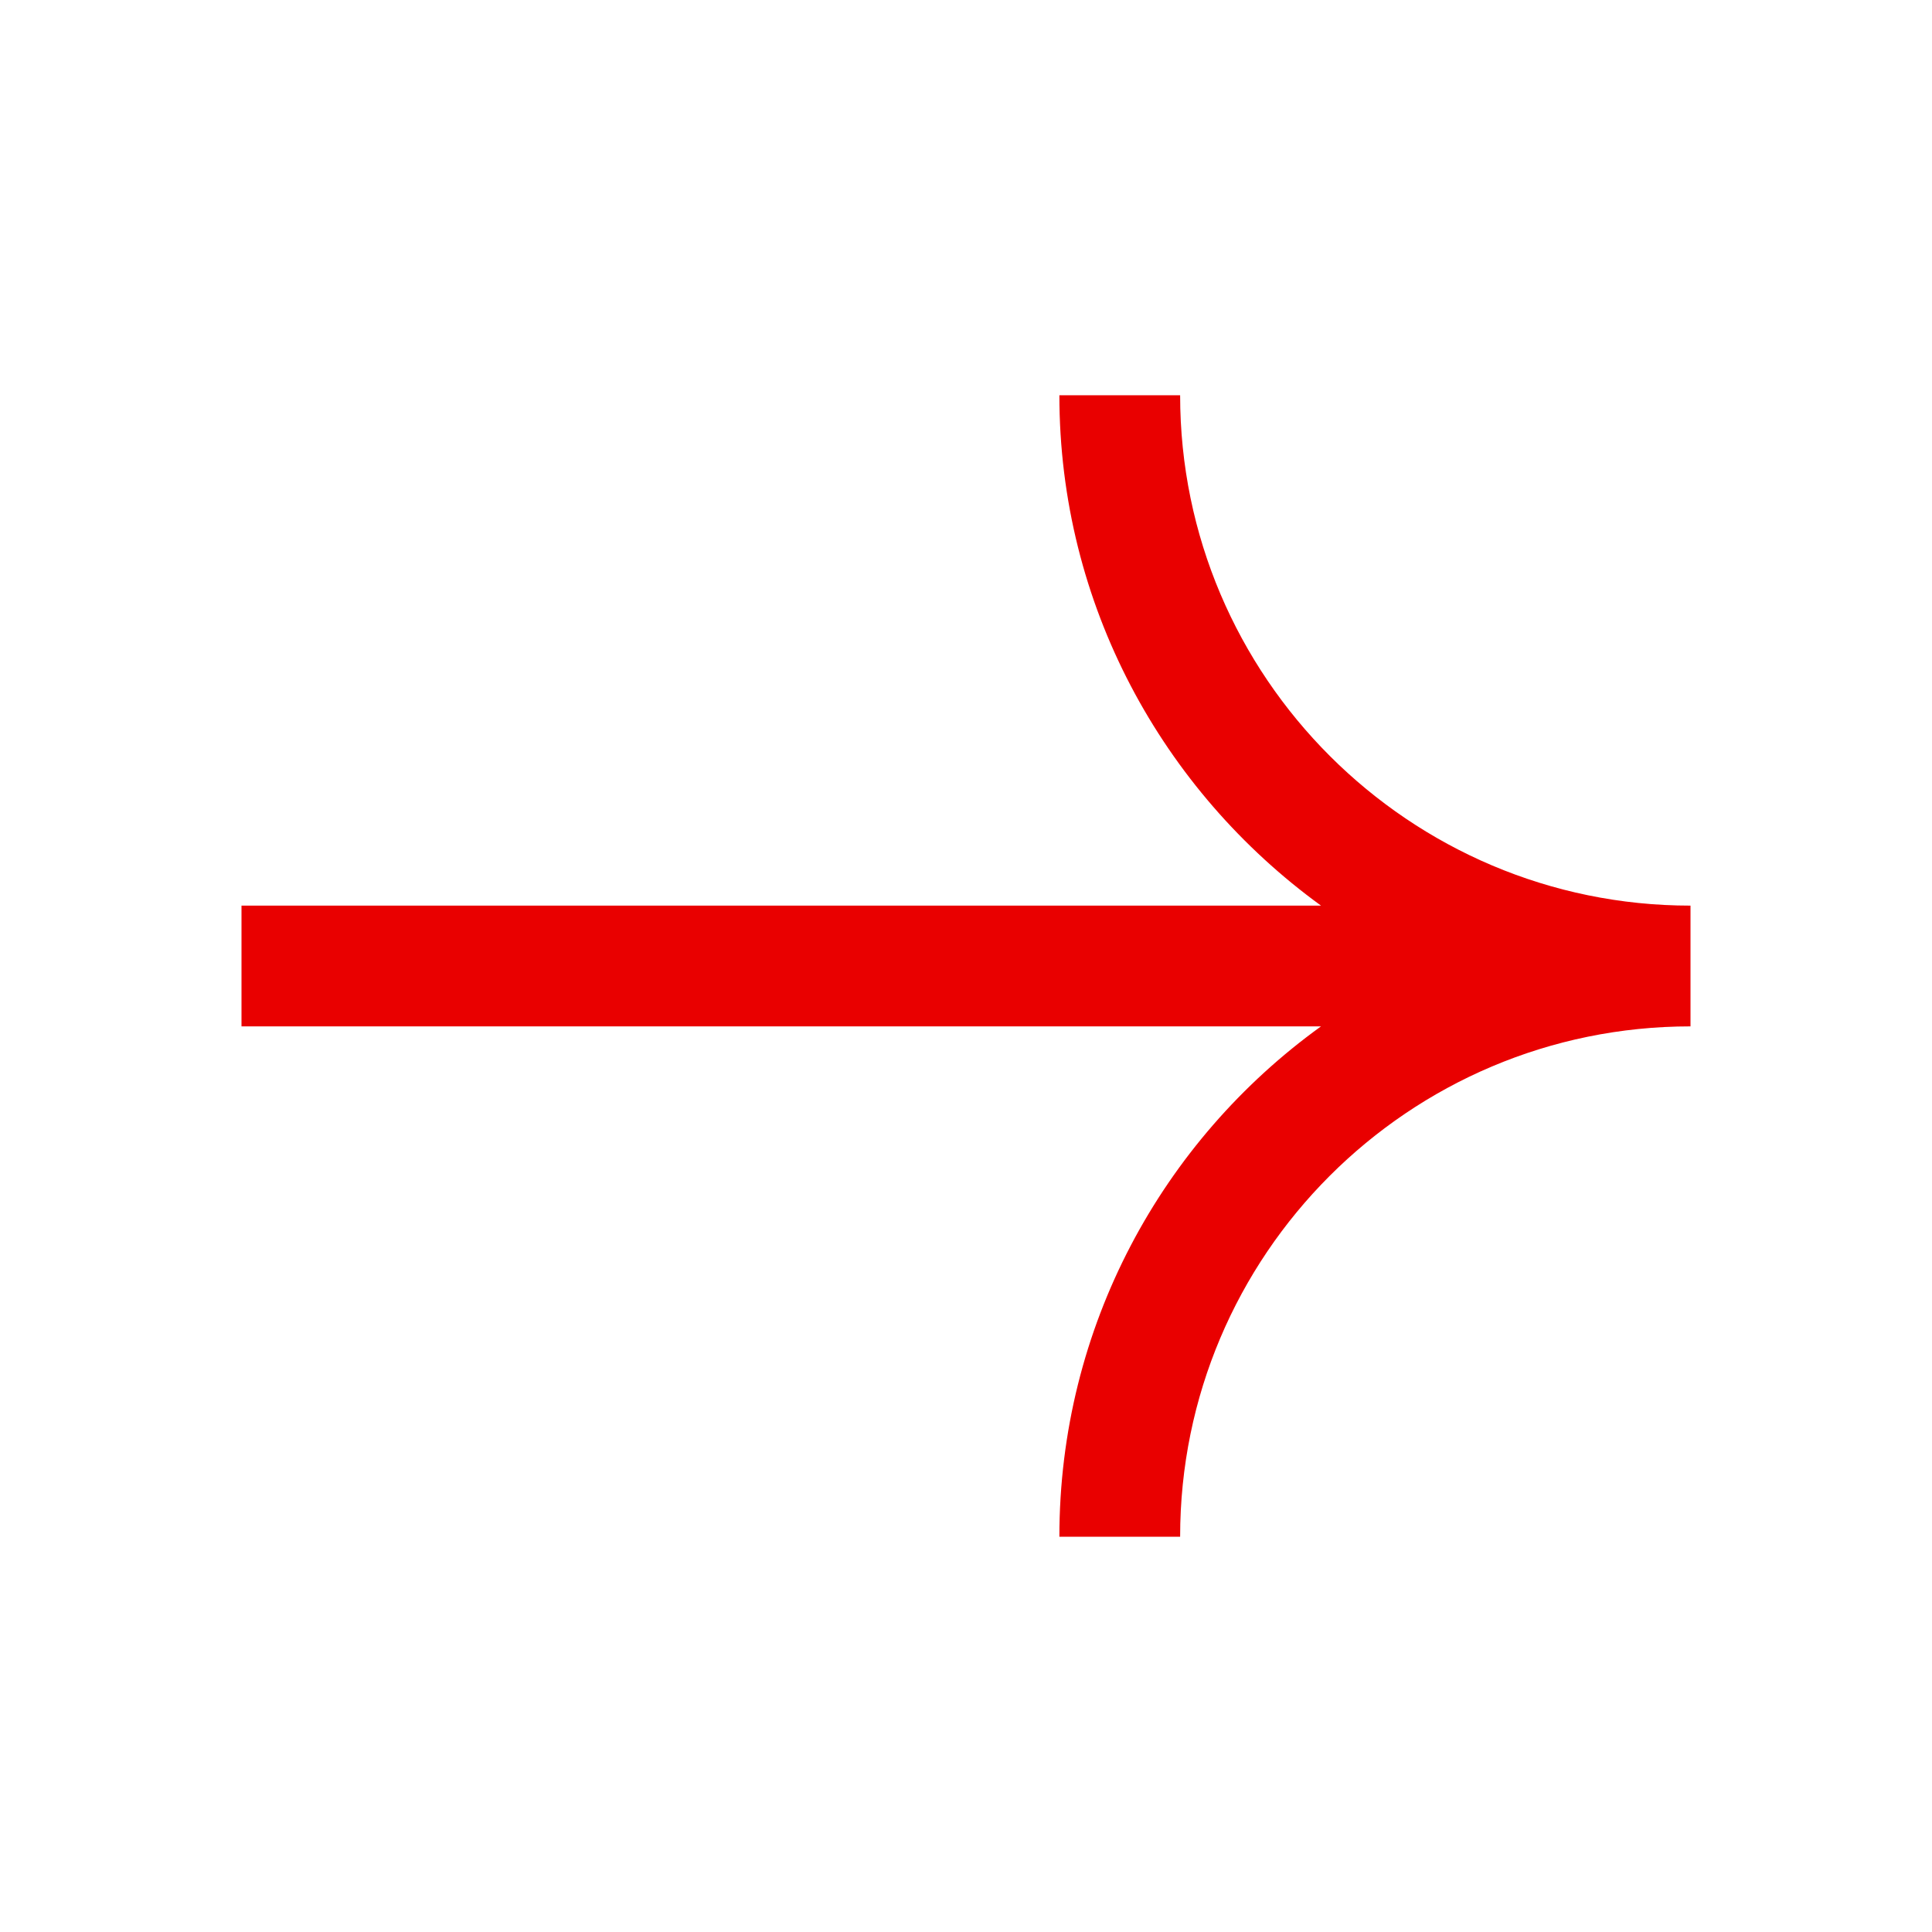 <?xml version="1.0" encoding="utf-8"?>
<!-- Generator: Adobe Illustrator 25.3.1, SVG Export Plug-In . SVG Version: 6.00 Build 0)  -->
<svg version="1.1" id="Layer_1" xmlns="http://www.w3.org/2000/svg" xmlns:xlink="http://www.w3.org/1999/xlink" x="0px" y="0px"
	 viewBox="0 0 24 24" style="enable-background:new 0 0 24 24;" xml:space="preserve">
<style type="text/css">
	.st0{fill:#E90000;}
</style>
<path class="st0" d="M3,12.75h13.41c-1.97,1.42-3.25,3.73-3.25,6.34h1.5c0-3.5,2.84-6.34,6.34-6.34v-1.5
	c-3.49,0-6.34-2.84-6.34-6.34h-1.5c0,2.6,1.28,4.91,3.25,6.34H3V12.75z"/>
</svg>

